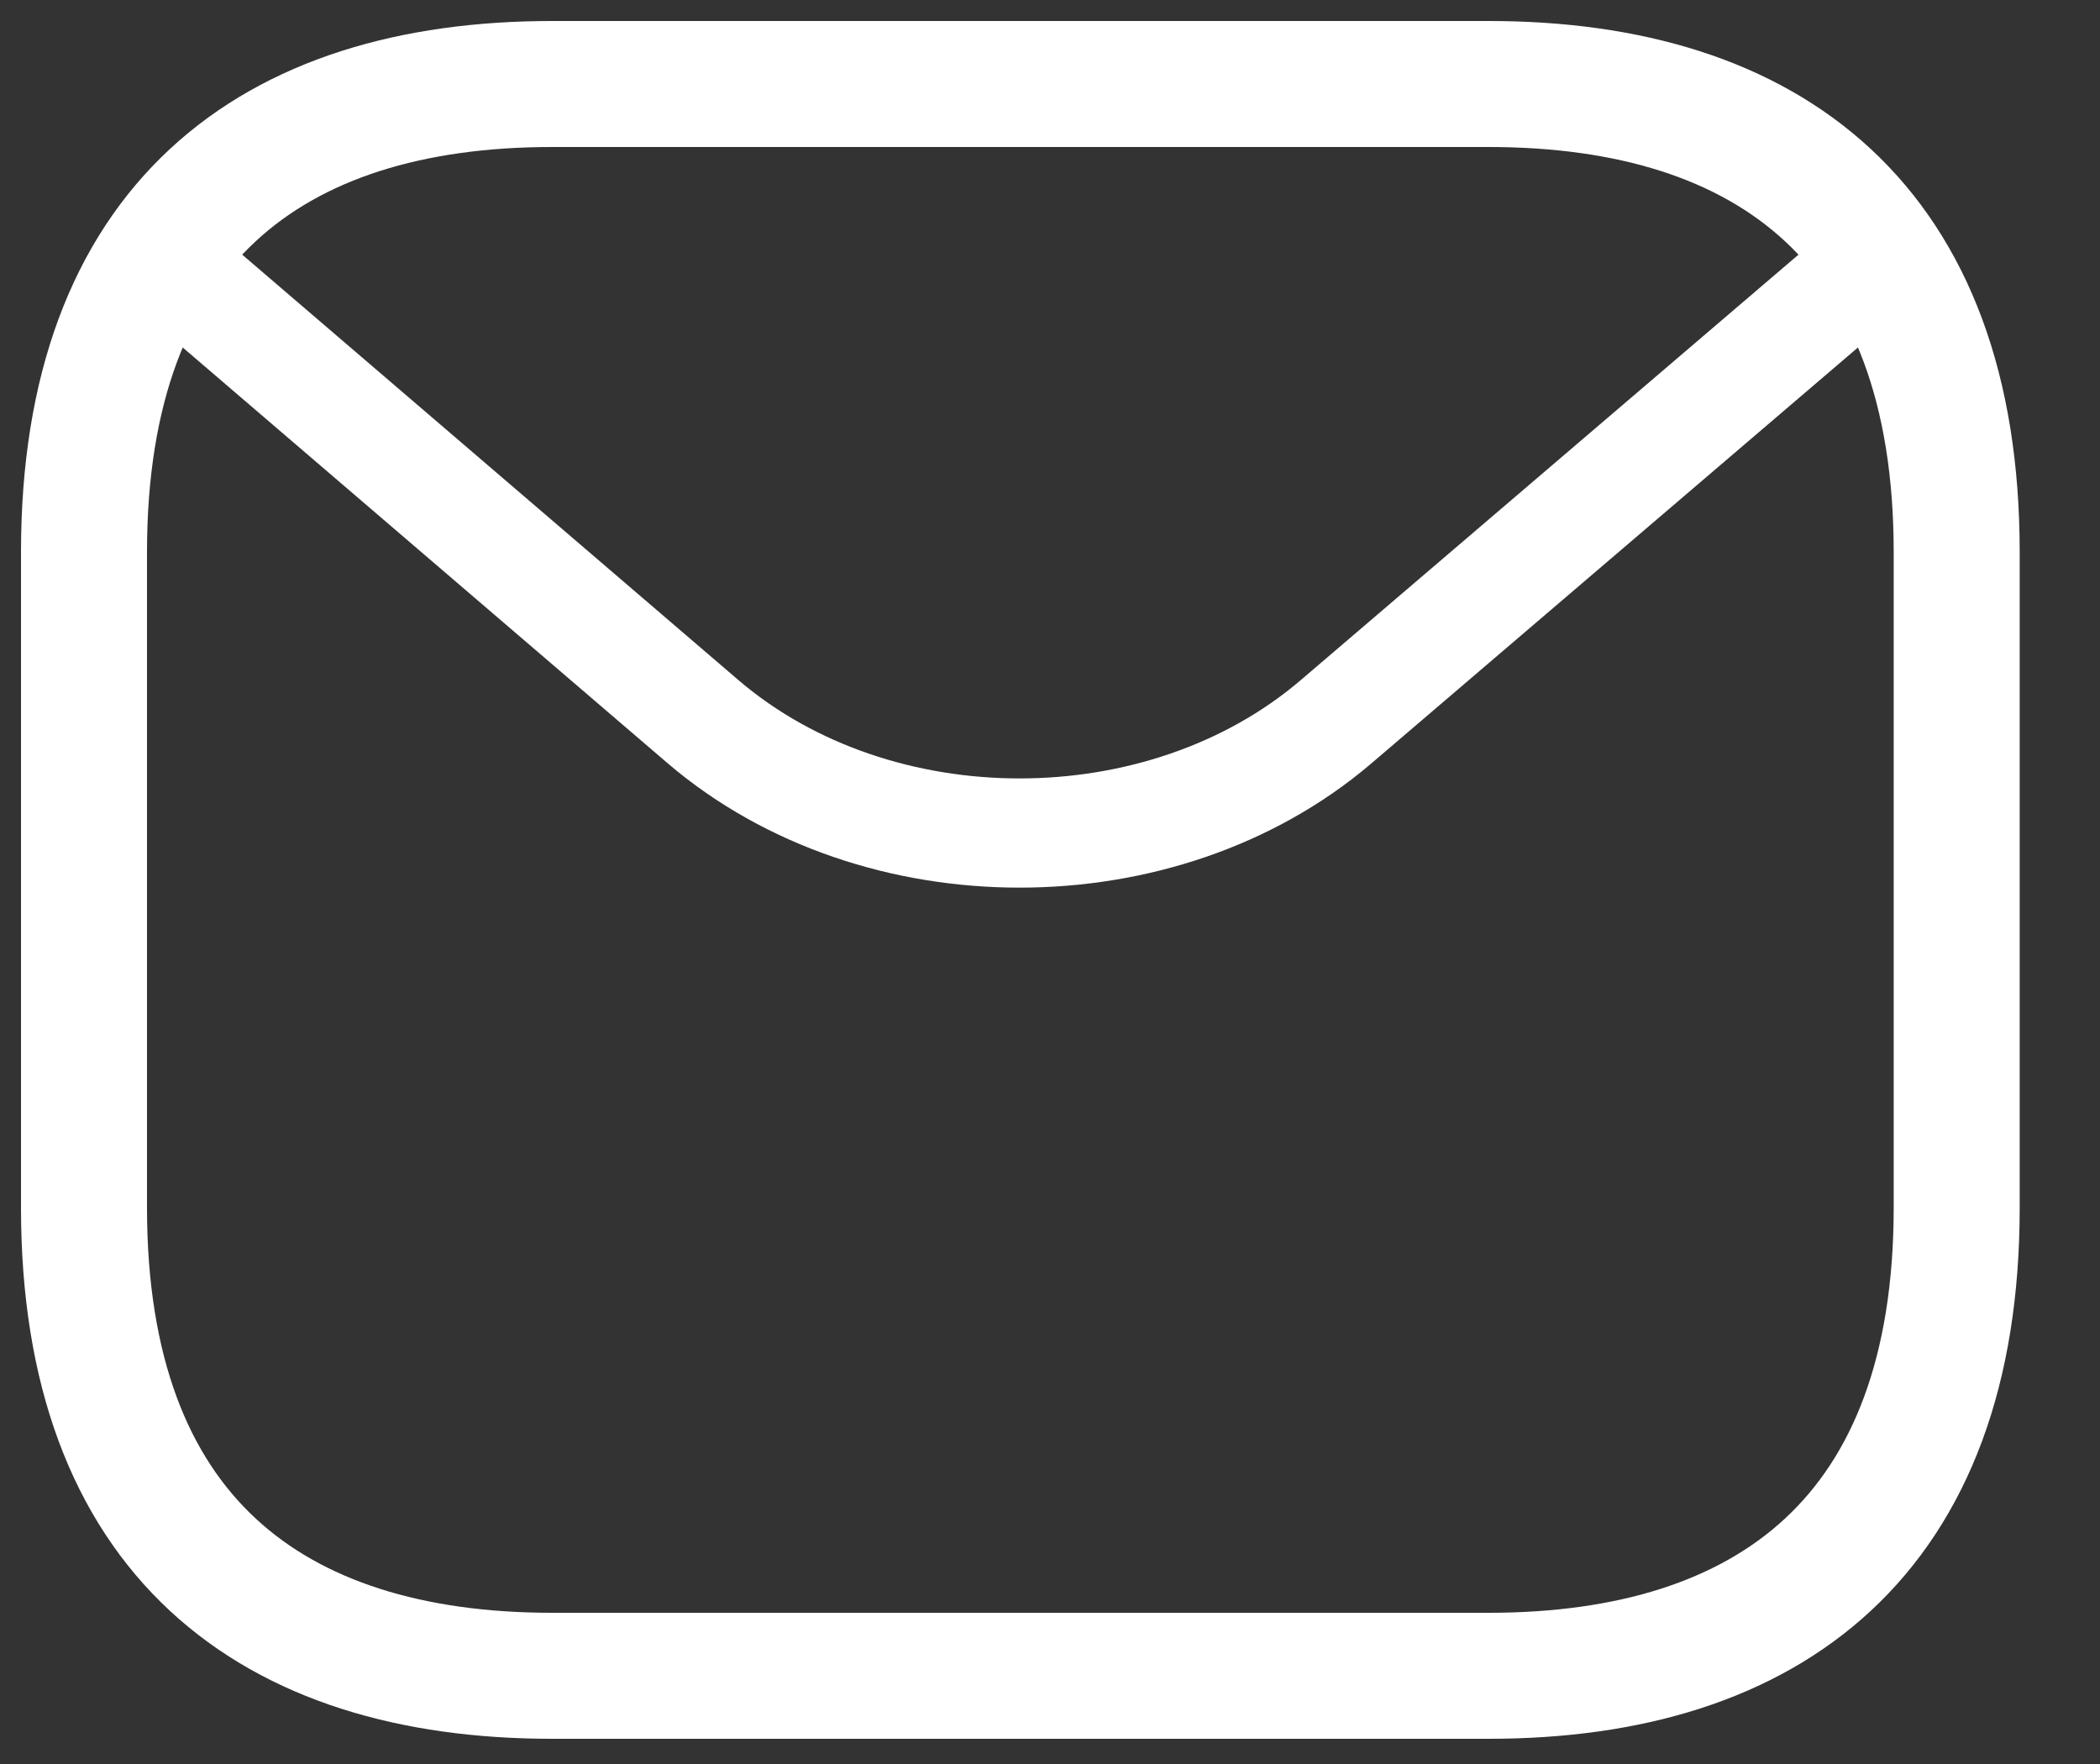 <svg width="25" height="21" viewBox="0 0 25 21" fill="none" xmlns="http://www.w3.org/2000/svg">
<rect x="0" y="0" width="25" height="21" fill="#333333" stroke="none"/>
<path d="M17.721 19.95H6.574C3.229 19.95 1 18.278 1 14.377V6.574C1 2.672 3.229 1 6.574 1H17.721C21.065 1 23.294 2.672 23.294 6.574V14.377C23.294 18.278 21.065 19.95 17.721 19.95Z" stroke="white" stroke-width="1.5" stroke-miterlimit="10" stroke-linecap="round" stroke-linejoin="round"/>
<path d="M22.18 3.229L15.9 8.597C13.833 10.357 10.442 10.357 8.376 8.597L2.115 3.229" stroke="white" stroke-width="1.3" stroke-miterlimit="10" stroke-linecap="round" stroke-linejoin="round"/>
</svg>
